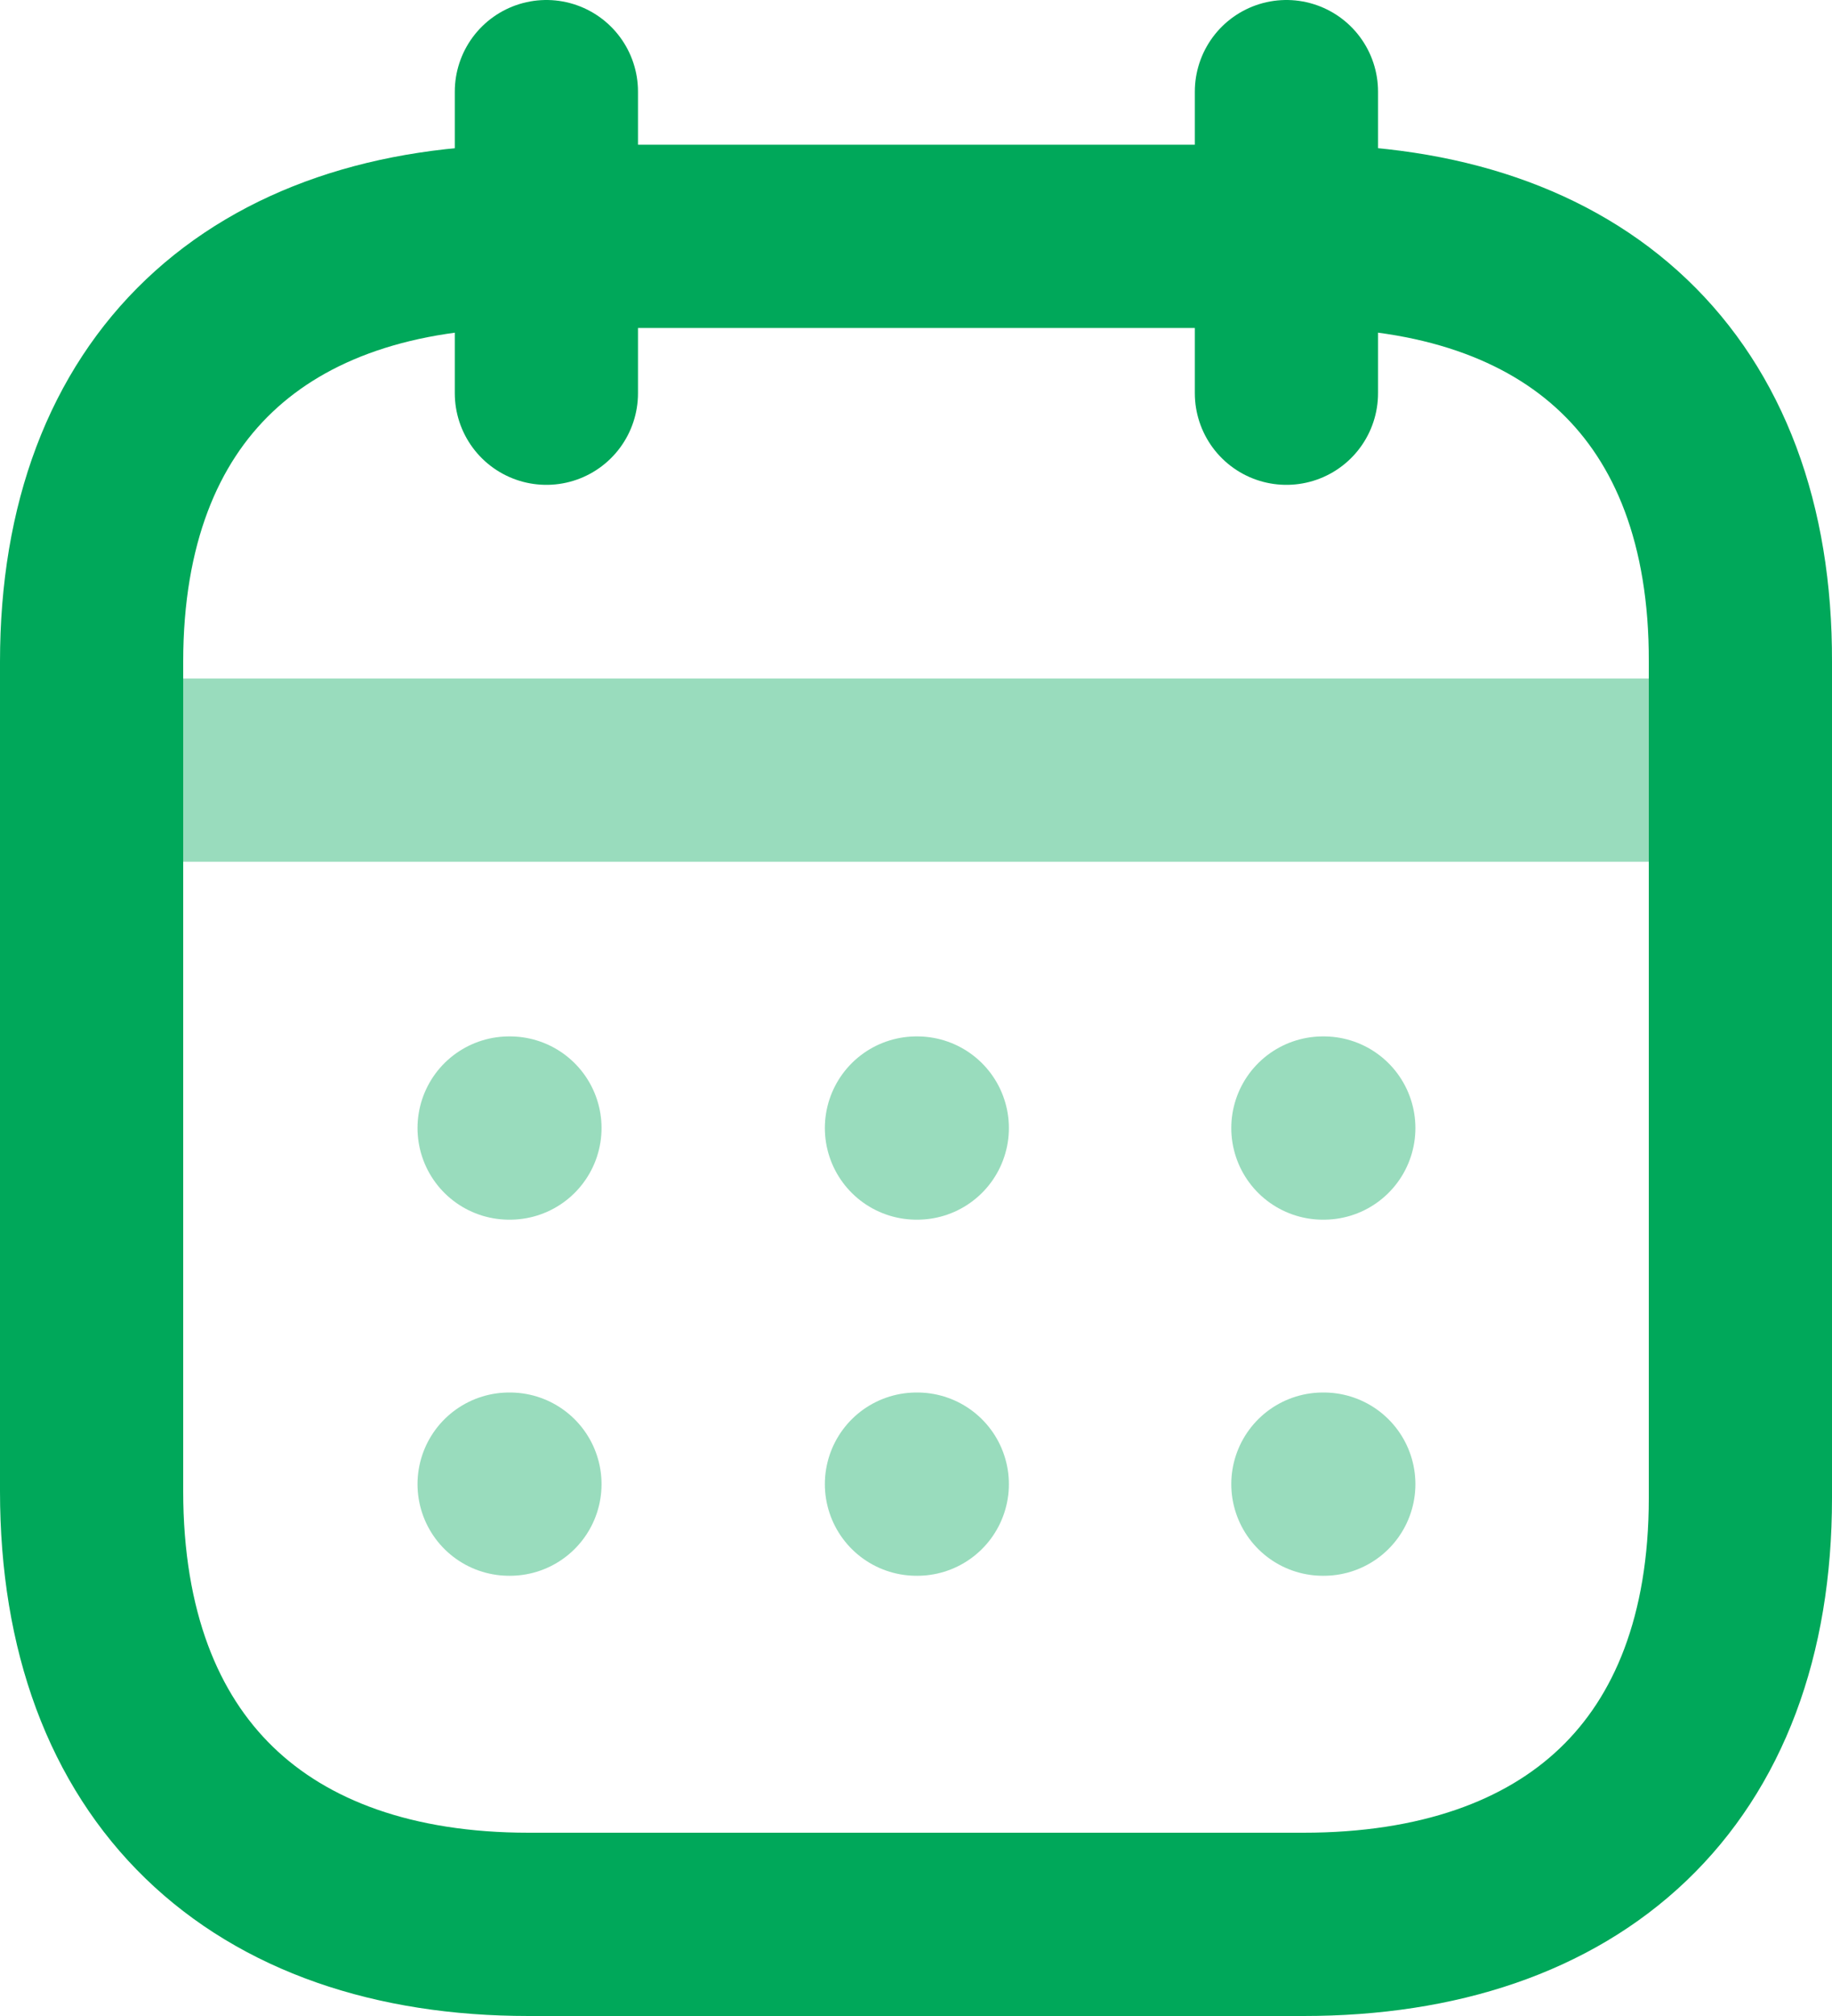 <svg width="20" height="22" viewBox="0 0 20 22" fill="none" xmlns="http://www.w3.org/2000/svg">
<path opacity="0.4" d="M1.093 8.404L18.917 8.404" stroke="#00A85A" stroke-width="2" stroke-linecap="round" stroke-linejoin="round"/>
<path opacity="0.4" d="M5.558 16.196L5.567 16.196M14.442 12.31L14.452 12.31L14.442 12.31ZM10.005 12.31L10.014 12.31L10.005 12.31ZM5.558 12.31L5.567 12.31L5.558 12.31ZM14.442 16.196L14.452 16.196L14.442 16.196ZM10.005 16.196L10.014 16.196L10.005 16.196Z" stroke="#00A85A" stroke-width="2" stroke-linecap="round" stroke-linejoin="round"/>
<path d="M14.044 1L14.044 4.291" stroke="#00A85A" stroke-width="2" stroke-linecap="round" stroke-linejoin="round"/>
<path d="M5.965 1L5.965 4.291" stroke="#00A85A" stroke-width="2" stroke-linecap="round" stroke-linejoin="round"/>
<path fill-rule="evenodd" clip-rule="evenodd" d="M14.238 2.579L5.771 2.579C2.834 2.579 1 4.215 1 7.222L1 16.272C1 19.326 2.834 21 5.771 21L14.229 21C17.175 21 19 19.355 19 16.348L19 7.222C19.009 4.215 17.184 2.579 14.238 2.579Z" stroke="#00A85A" stroke-width="2" stroke-linecap="round" stroke-linejoin="round"/>
</svg>
